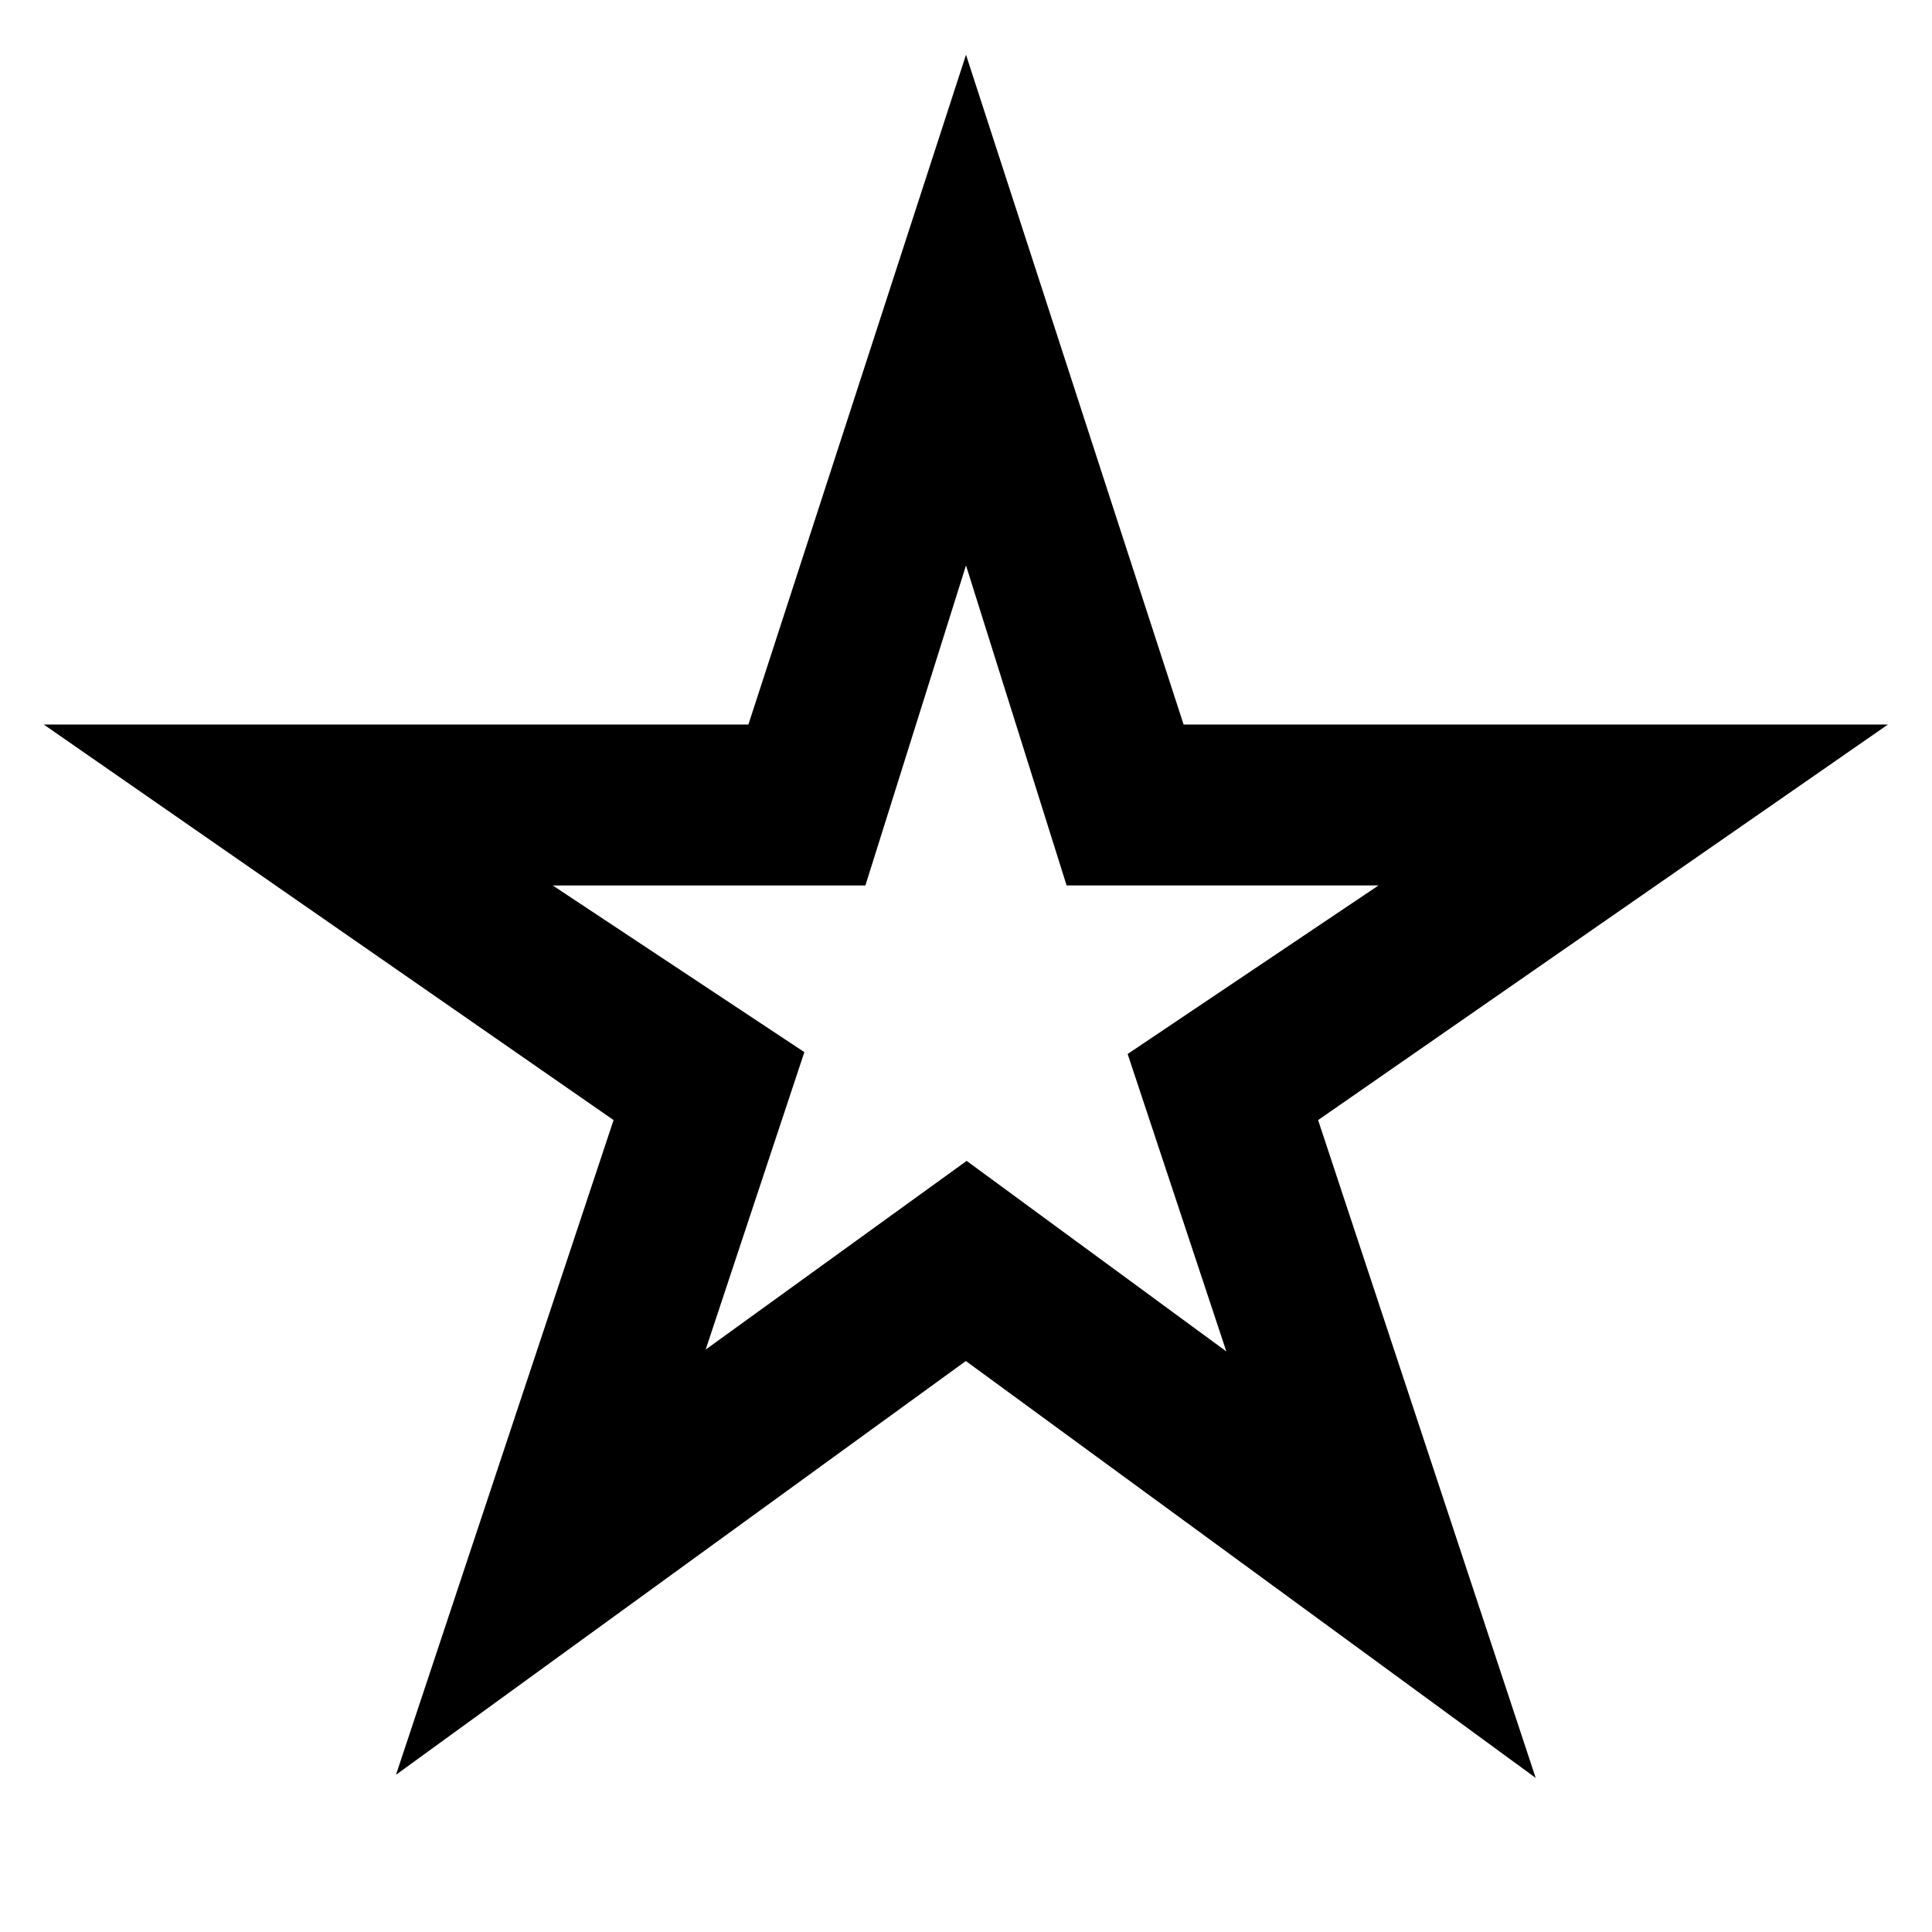 <!-- Generated by IcoMoon.io -->
<svg version="1.1" xmlns="http://www.w3.org/2000/svg" width="24" height="24" viewBox="0 0 24 24">
<title>star</title>
<path d="M9.297 9l2.703-8.32 2.703 8.32h8.75l-7.079 4.914 2.703 8.172-7.079-5.179-7.079 5.14 2.703-8.133-7.079-4.914h8.75zM13.25 11l-1.25-3.976-1.25 3.976h-3.883l3.125 2.070-1.226 3.695 3.242-2.344 3.226 2.367-1.226-3.695 3.117-2.094h-3.875z"></path>
</svg>
